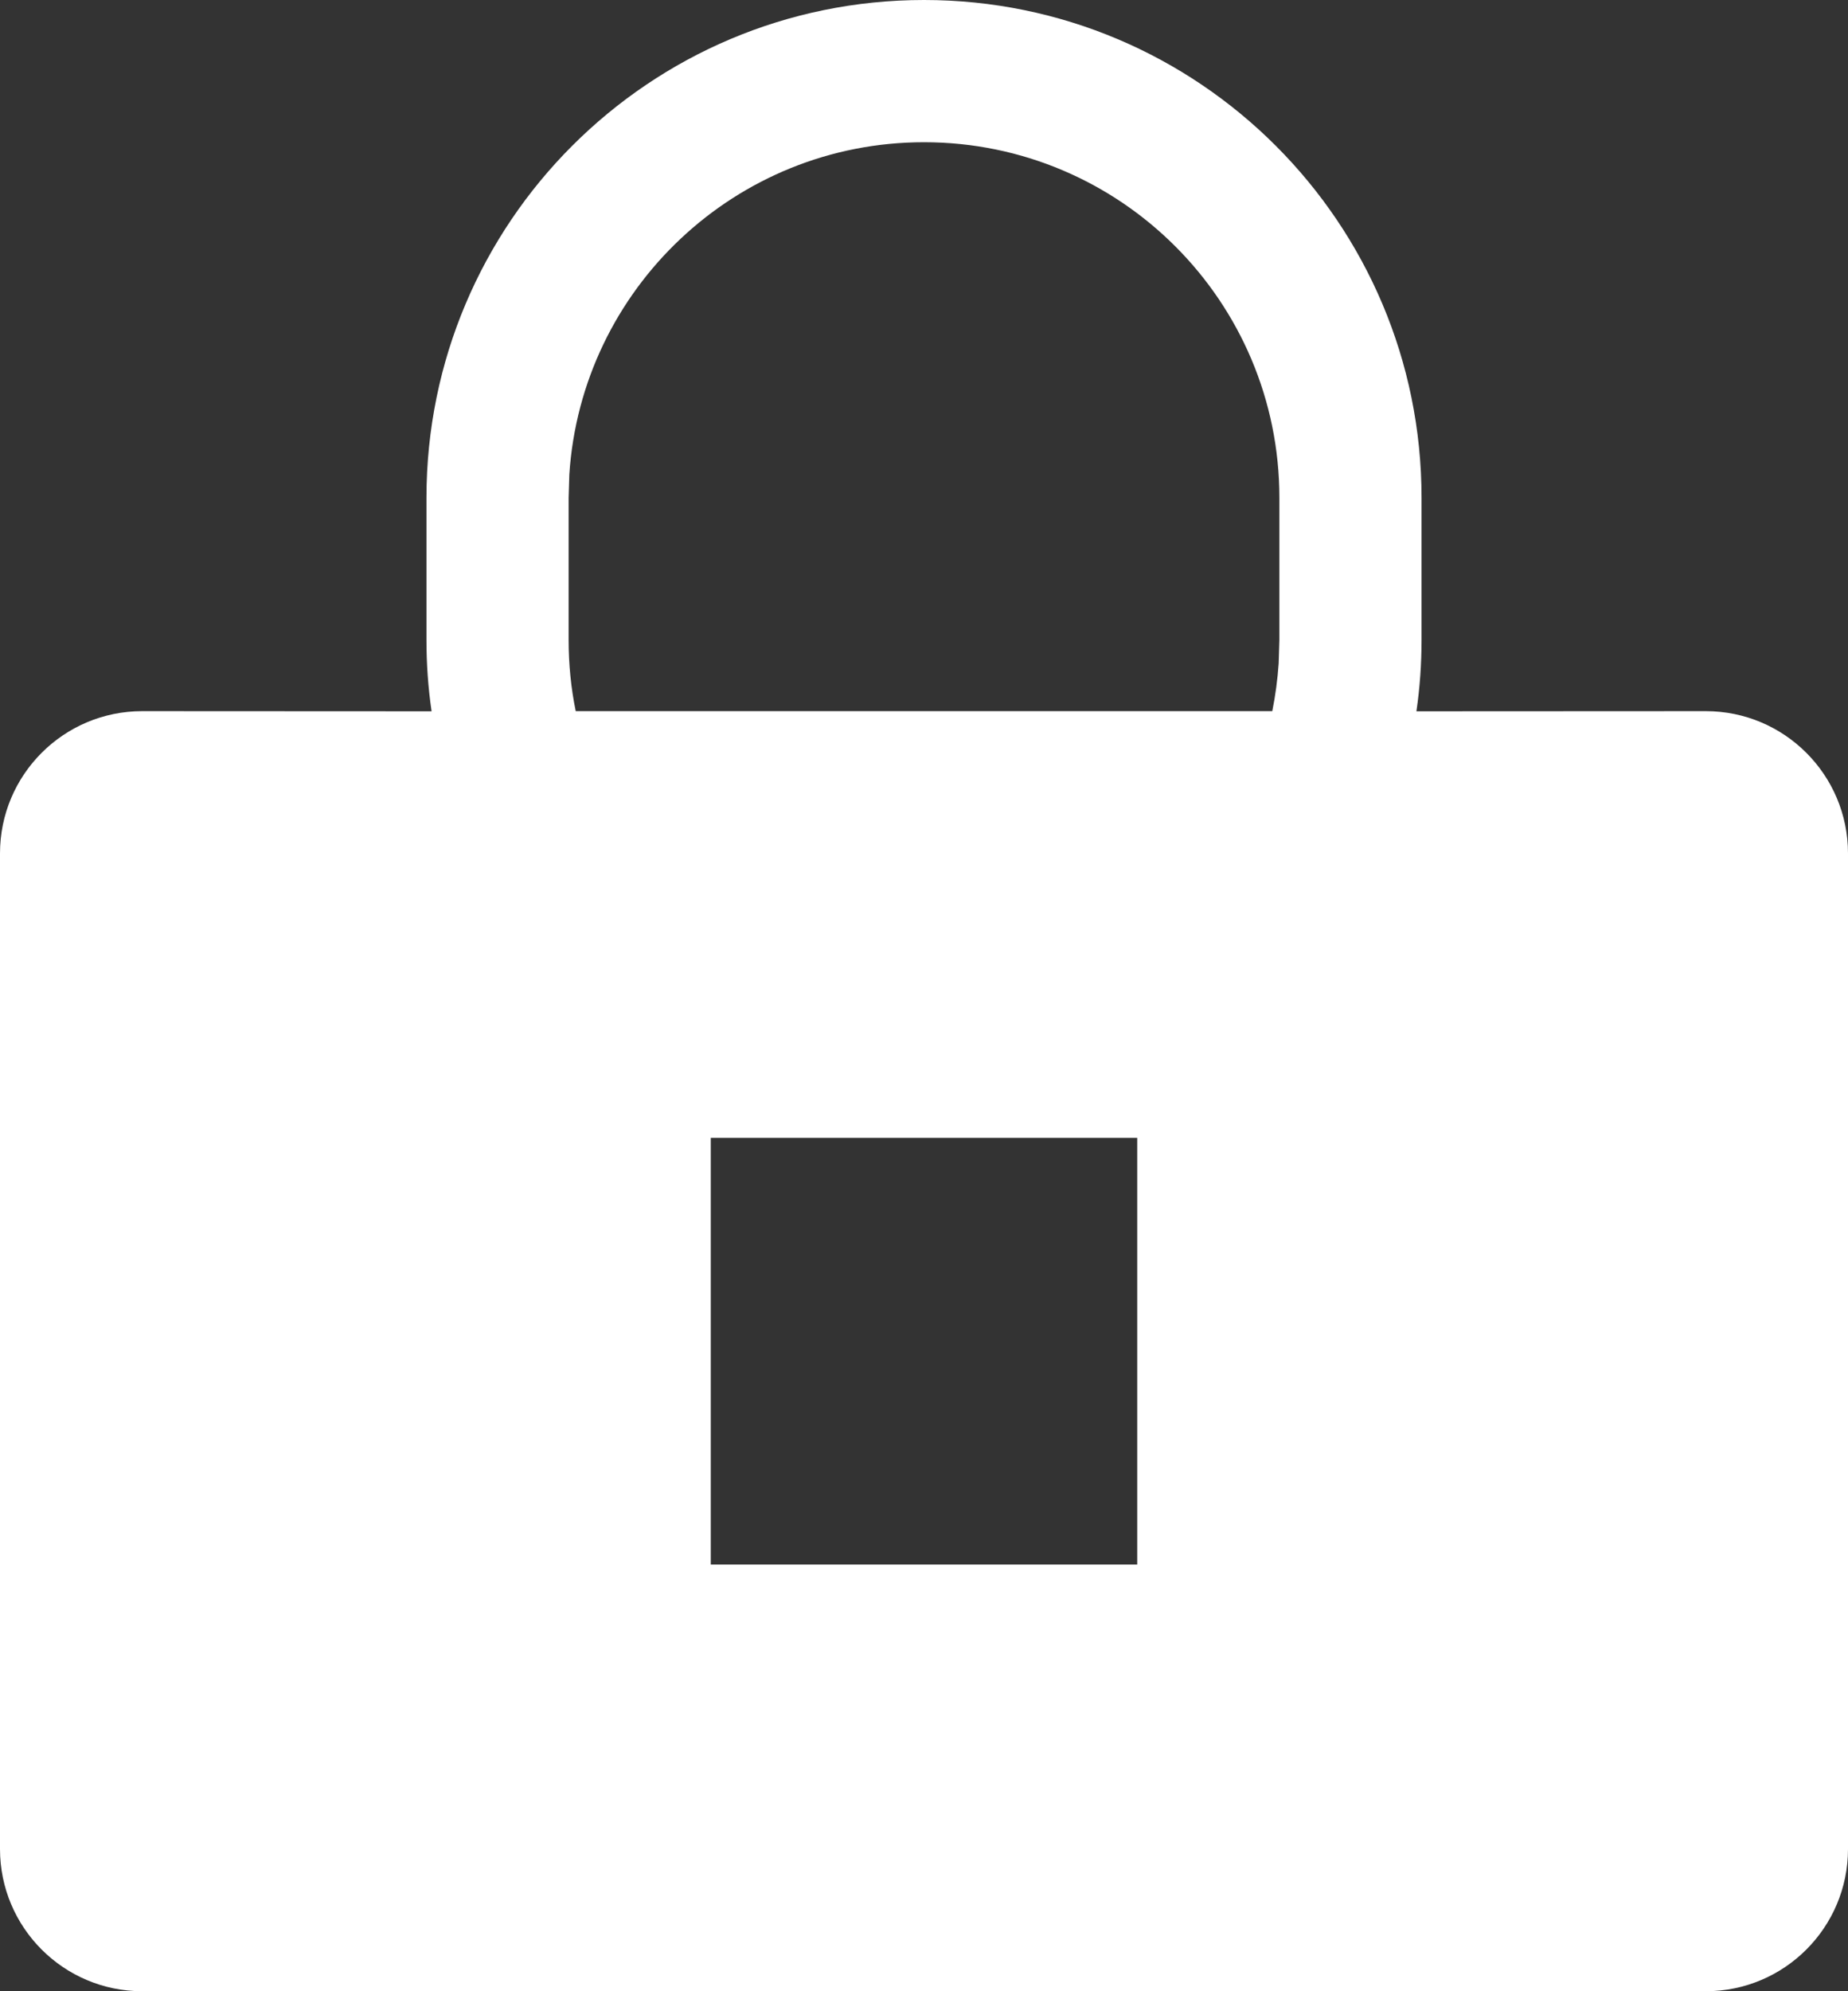 <?xml version="1.0" encoding="UTF-8"?>
<svg width="13px" height="14px" viewBox="0 0 13 14" version="1.1" xmlns="http://www.w3.org/2000/svg" xmlns:xlink="http://www.w3.org/1999/xlink">
    <rect x="0" y="0" width="13" height="14" fill="#333333" stroke="none"/>
    <title>编辑页面中锁定元素</title>
    <g id="页面-1" stroke="none" stroke-width="1" fill="none" fill-rule="evenodd">
        <g id="多个元素锁定统一说明" transform="translate(-551, -310)" fill="#FFFFFF">
            <g id="演示4" transform="translate(410, 303)">
                <g id="锁" transform="translate(133, 0)">
                    <path d="M14.5,7 C16.433,7 18,8.567 18,10.5 L18,11.5 C18,11.67 17.988,11.837 17.964,12.001 L20,12 C20.552,12 21,12.448 21,13 L21,20 C21,20.552 20.552,21 20,21 L9,21 C8.448,21 8,20.552 8,20 L8,13 C8,12.448 8.448,12 9,12 L11.036,12.001 C11.012,11.837 11,11.67 11,11.5 L11,10.5 C11,8.567 12.567,7 14.5,7 Z M16,15 L13,15 L13,18 L16,18 L16,15 Z M14.5,8 C13.175,8 12.09,9.032 12.005,10.336 L12,10.5 L12,11.5 C12,11.671 12.017,11.839 12.05,12 L16.95,12 C16.972,11.891 16.987,11.779 16.995,11.664 L17,11.5 L17,10.5 C17,9.119 15.881,8 14.5,8 Z" id="编辑页面中锁定元素"></path>
                </g>
            </g>
        </g>
    </g>
</svg>
